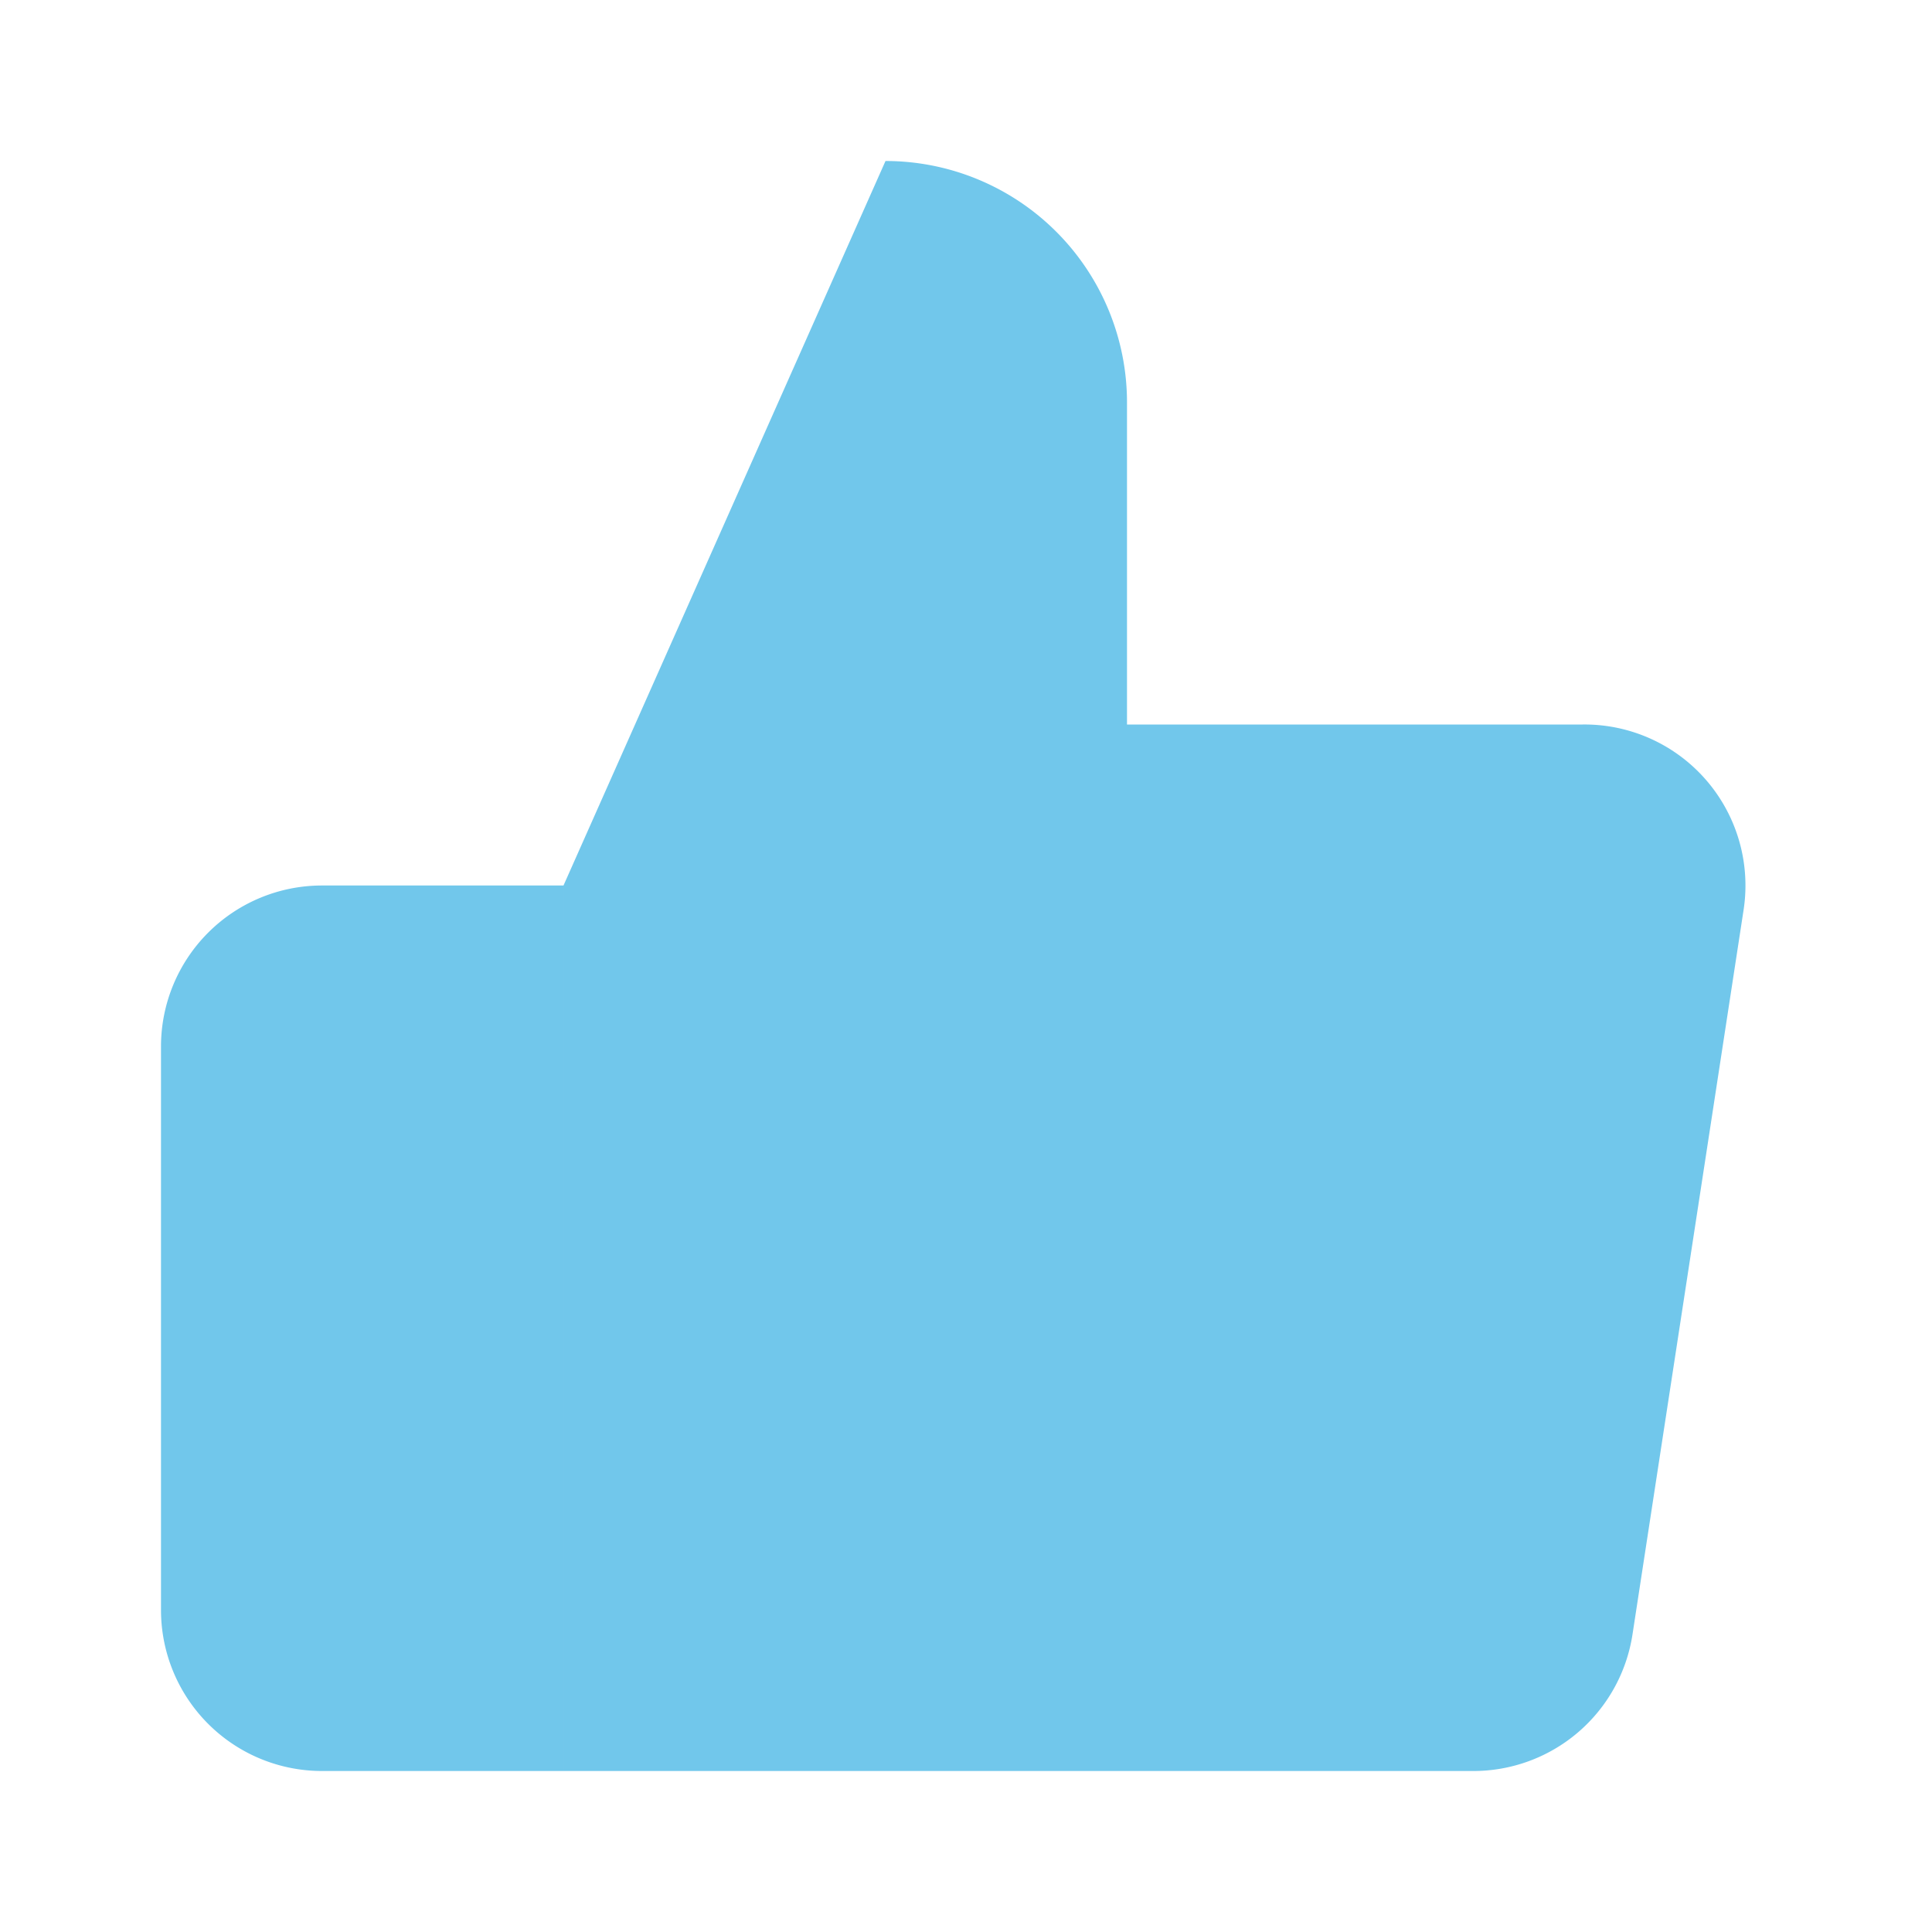 <svg xmlns="http://www.w3.org/2000/svg" width="24" height="24" viewBox="0 0 24 24"
    fill="#71C7EB"
    stroke="none"
    stroke-width="2"
    stroke-linecap="round"
    stroke-linejoin="round">
  <path d="M14 9V5a3 3 0 0 0-3-3l-4 9v11h11.28a2 2 0 0 0 2-1.7l1.38-9a2 2 0 0 0-2-2.3zM7 22H4a2 2 0 0 1-2-2v-7a2 2 0 0 1 2-2h3"></path>
</svg>
